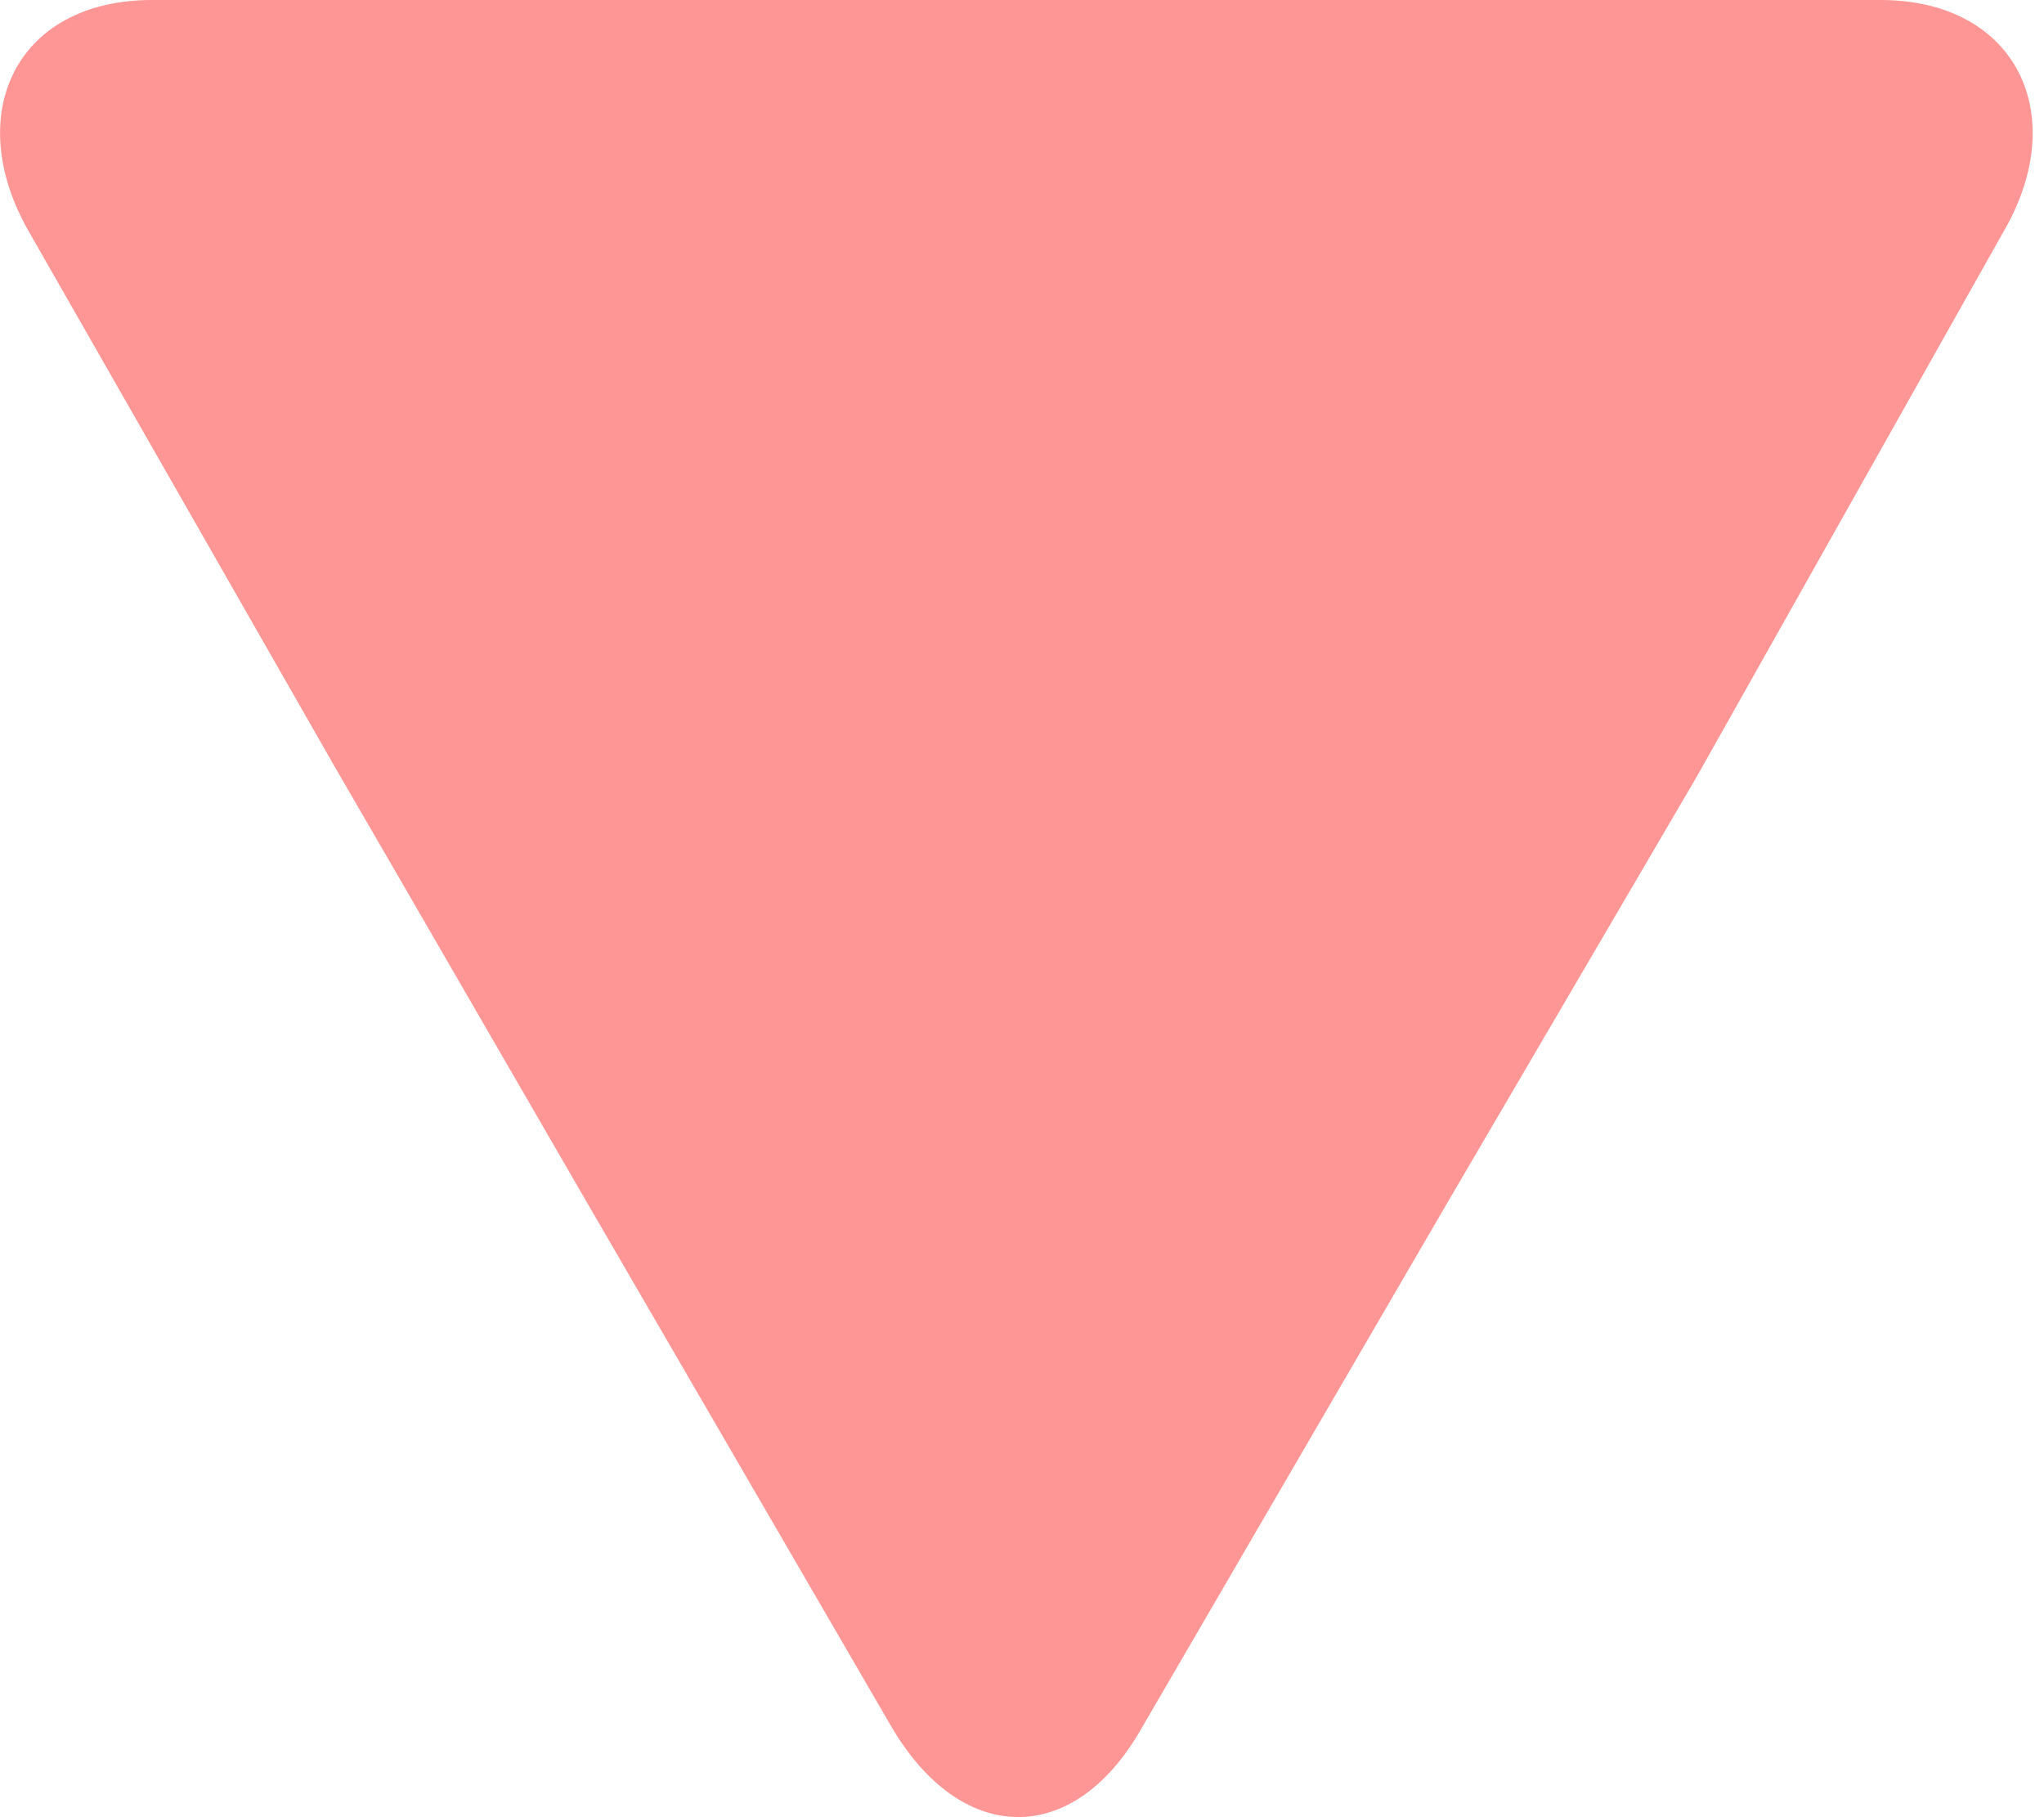 <svg width="9" height="8" viewBox="0 0 9 8" fill="none" xmlns="http://www.w3.org/2000/svg">
<path d="M5.021 7.618L6.37 5.3L7.47 3.421L8.82 1.023C9.123 0.506 8.878 0 8.28 0L0.669 0C0.069 0 -0.17 0.506 0.129 1.023L1.477 3.381C1.777 3.897 2.277 4.764 2.577 5.281L3.924 7.6C4.23 8.124 4.722 8.135 5.021 7.618Z" fill="#FF9696"/>
</svg>
